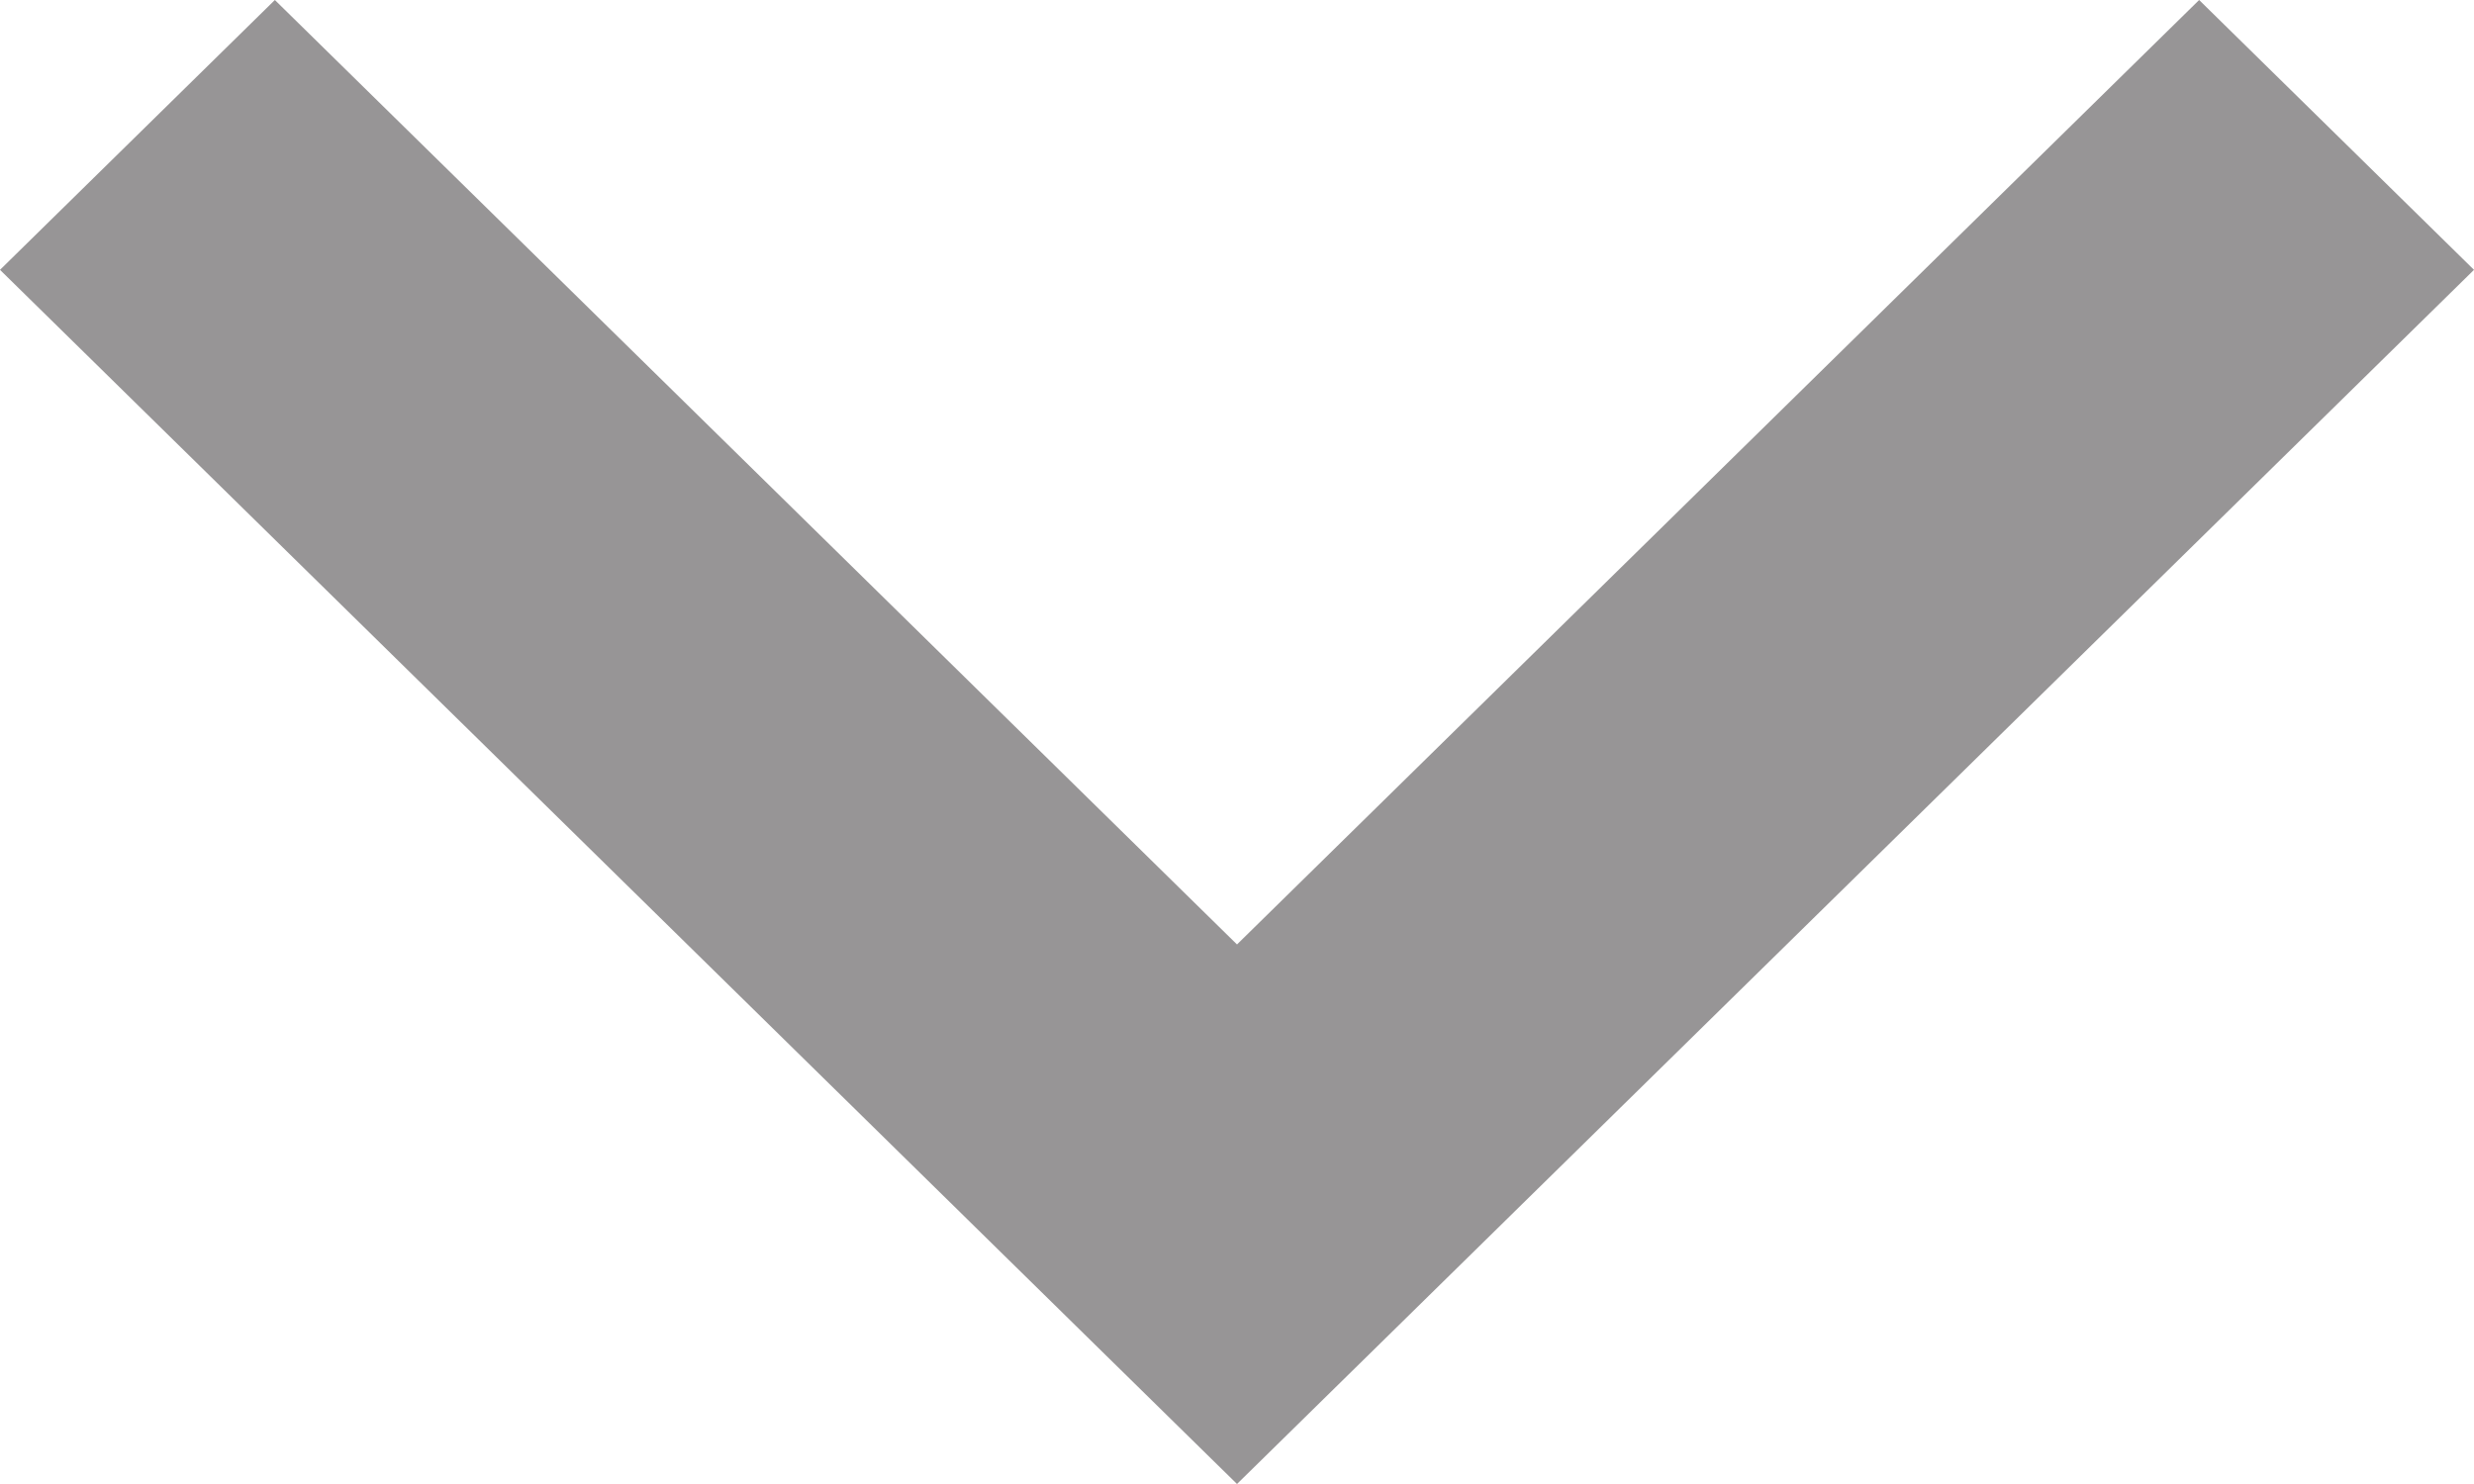 <svg width="20" height="12" viewBox="0 0 20 12" fill="none" xmlns="http://www.w3.org/2000/svg">
    <path d="M4.363 10L12 2.222L9.818 0L0 10L9.818 20L12 17.778L4.363 10Z" 
        fill="#979596"
        transform="rotate(-90 6 6)"/>
</svg>

